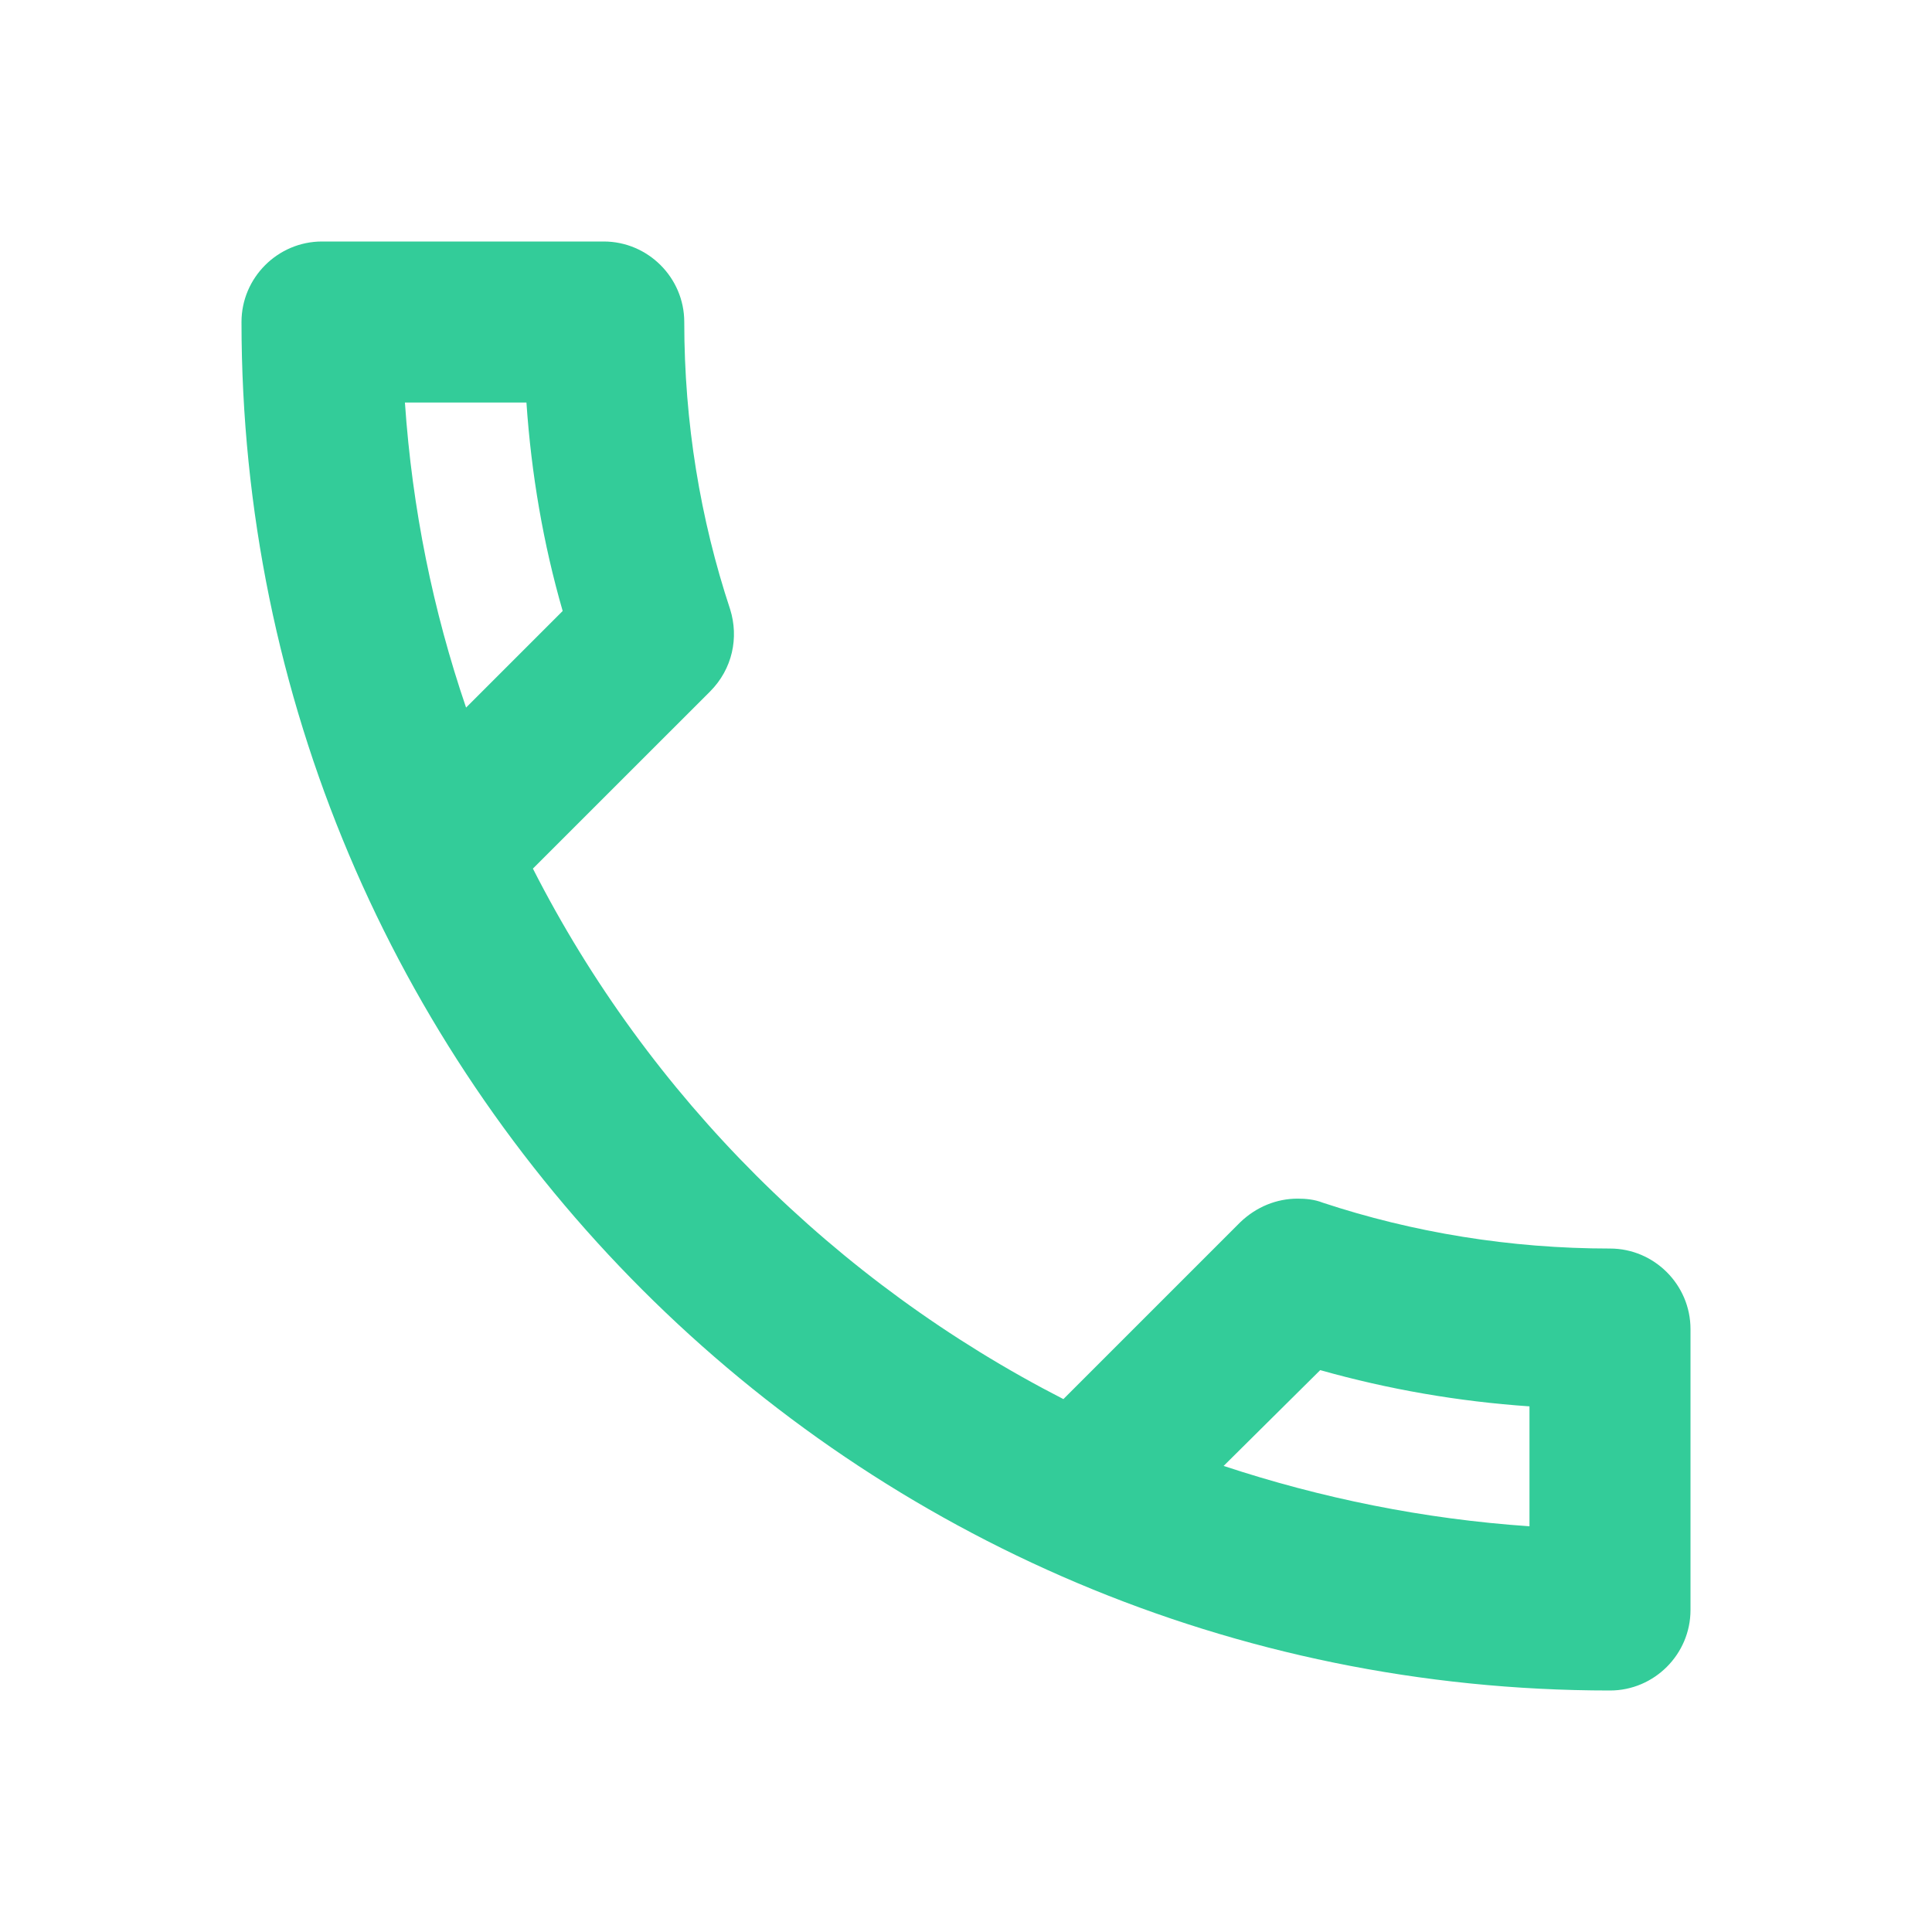 <svg width="29" height="29" viewBox="0 0 29 29" fill="none" xmlns="http://www.w3.org/2000/svg">
<path d="M7.902 6.042C7.975 7.117 8.156 8.168 8.446 9.171L6.996 10.621C6.501 9.171 6.187 7.637 6.078 6.042H7.902ZM19.817 20.566C20.844 20.856 21.895 21.037 22.958 21.11V22.91C21.363 22.801 19.829 22.487 18.367 22.004L19.817 20.566ZM9.062 3.625H4.833C4.169 3.625 3.625 4.169 3.625 4.833C3.625 16.18 12.82 25.375 24.167 25.375C24.831 25.375 25.375 24.831 25.375 24.167V19.95C25.375 19.285 24.831 18.741 24.167 18.741C22.668 18.741 21.206 18.5 19.853 18.052C19.732 18.004 19.599 17.992 19.478 17.992C19.164 17.992 18.862 18.113 18.62 18.343L15.962 21.001C12.543 19.249 9.739 16.457 7.999 13.038L10.658 10.38C10.996 10.041 11.092 9.57 10.96 9.147C10.512 7.794 10.271 6.344 10.271 4.833C10.271 4.169 9.727 3.625 9.062 3.625Z" fill="#33CC99"/>
</svg>
